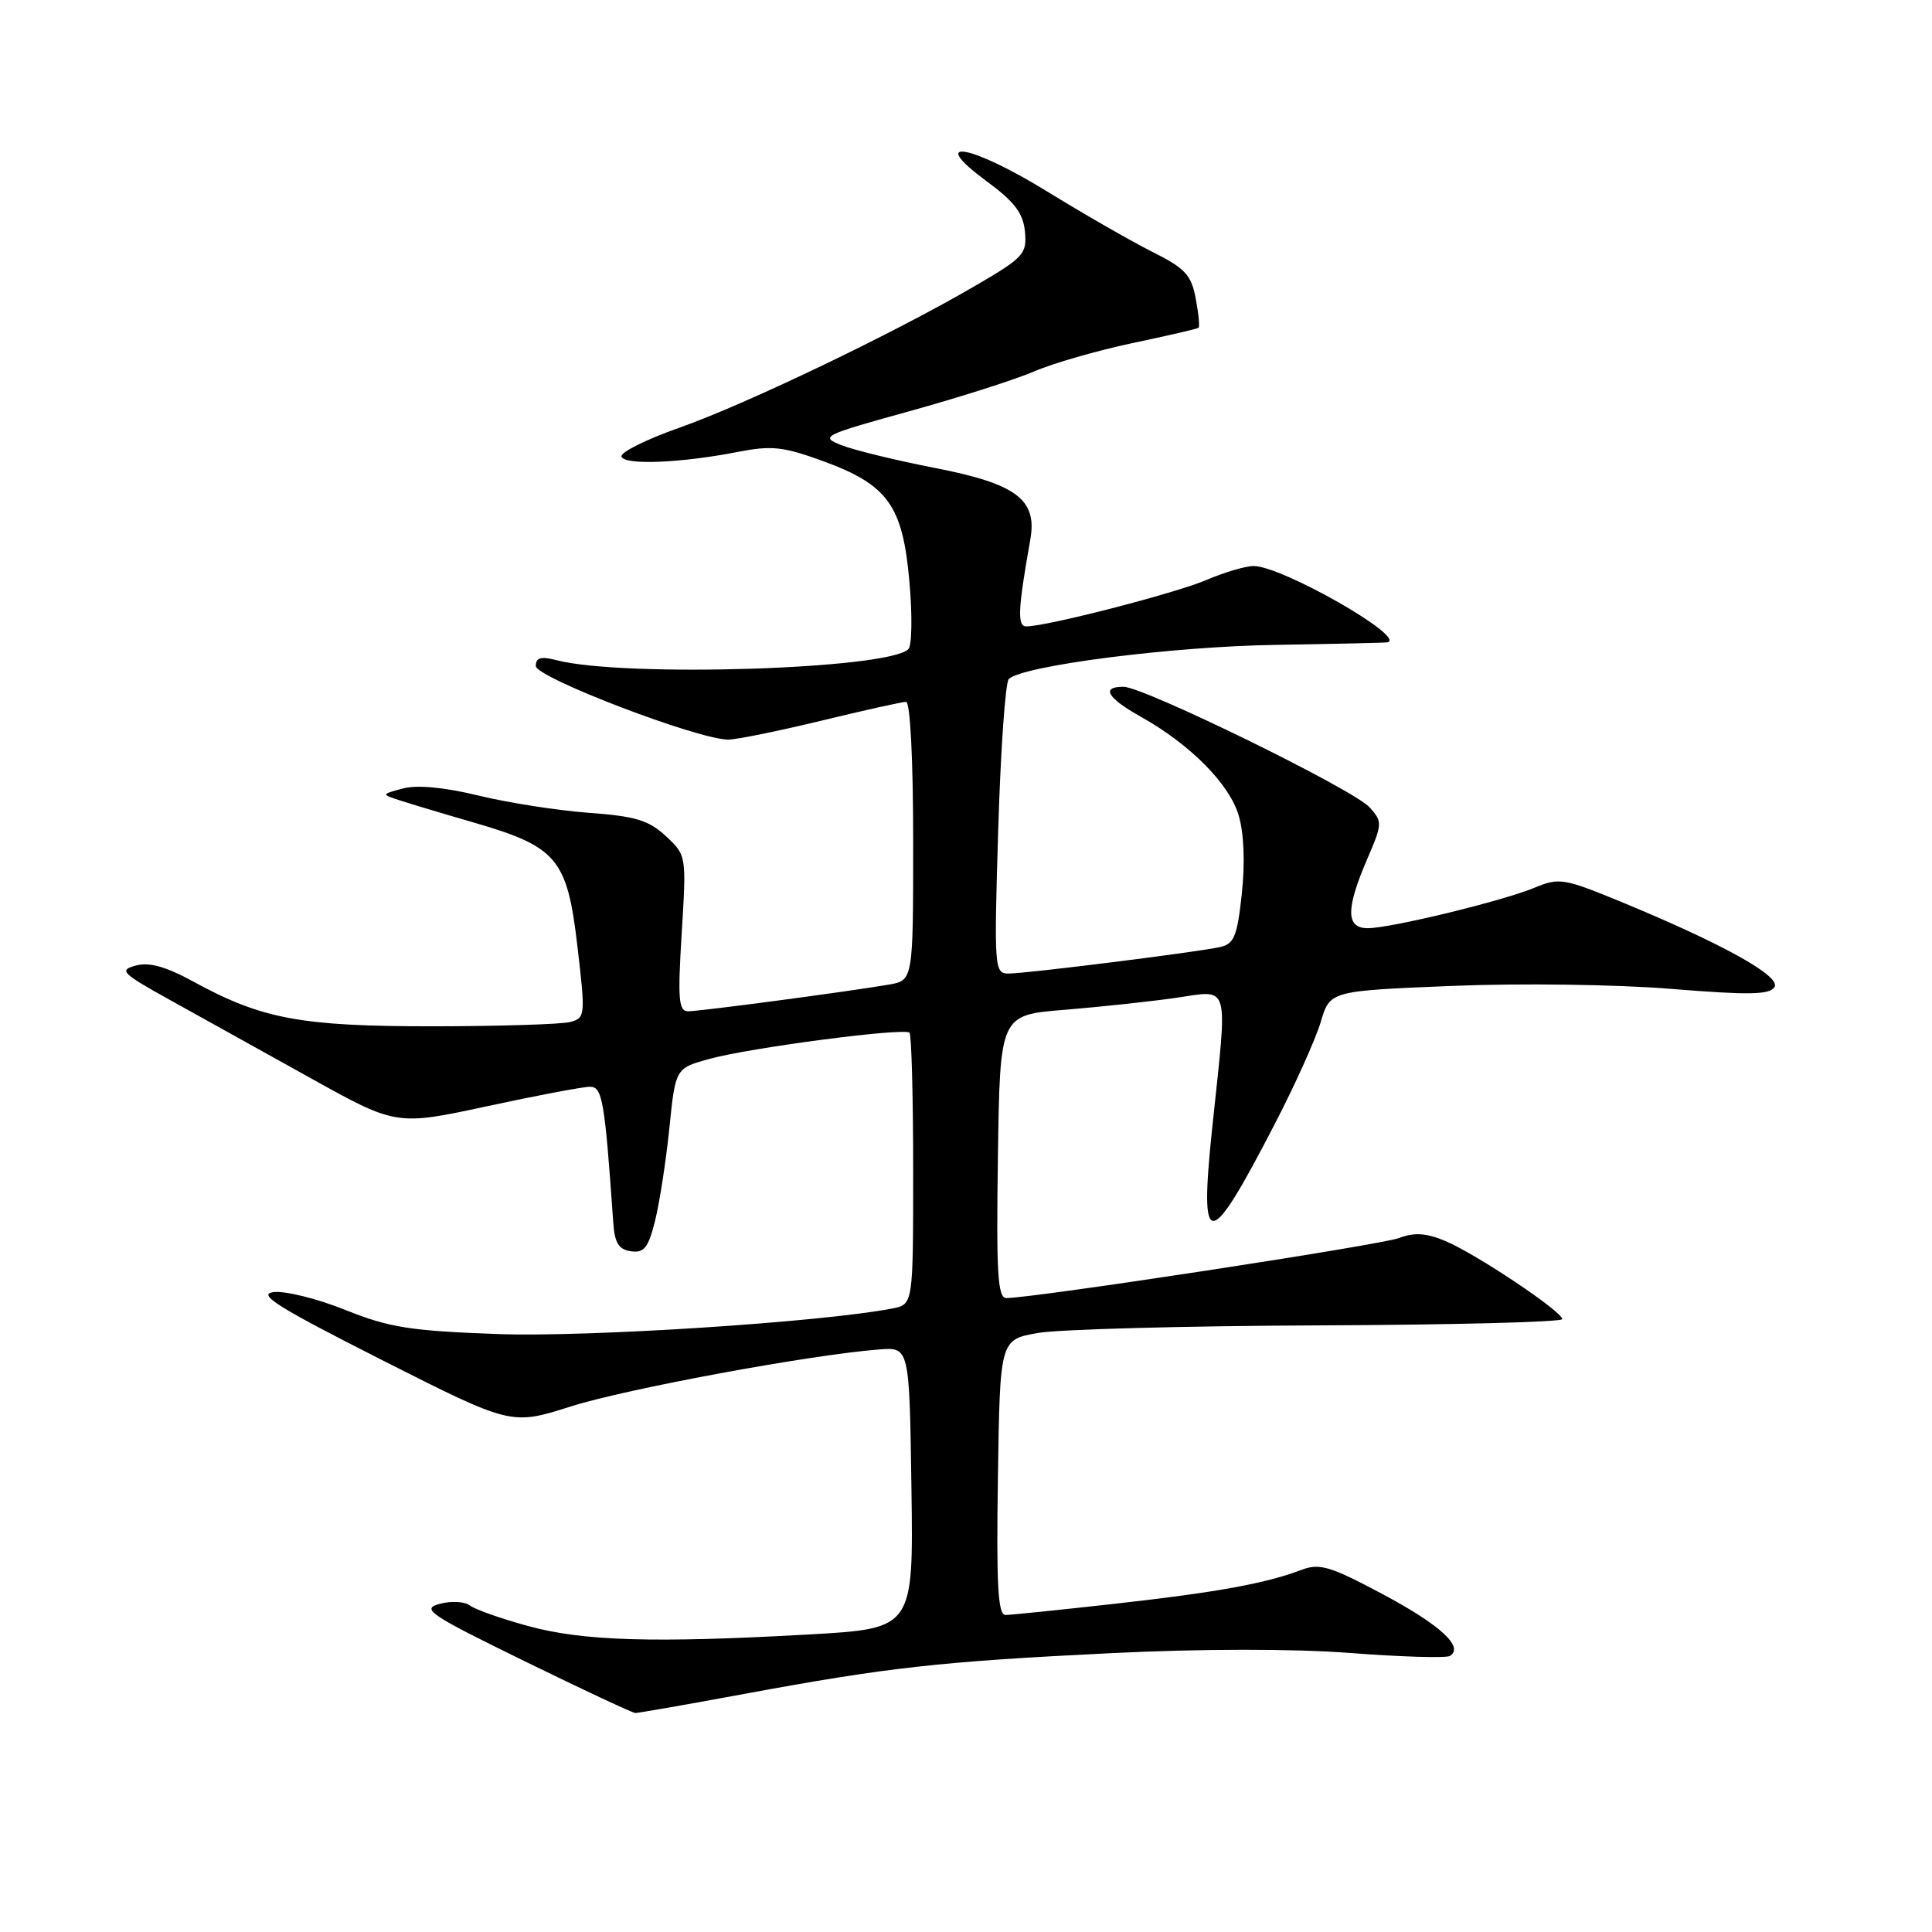 <?xml version="1.0" encoding="UTF-8" standalone="no"?>
<!DOCTYPE svg PUBLIC "-//W3C//DTD SVG 1.1//EN" "http://www.w3.org/Graphics/SVG/1.1/DTD/svg11.dtd" >
<svg xmlns="http://www.w3.org/2000/svg" xmlns:xlink="http://www.w3.org/1999/xlink" version="1.1" viewBox="0 0 256 256">
 <g >
 <path fill="currentColor"
d=" M 98.68 224.44 C 117.70 220.93 124.50 220.17 147.06 219.06 C 159.32 218.46 171.20 218.45 178.93 219.03 C 185.70 219.55 191.64 219.72 192.12 219.42 C 194.04 218.24 190.84 215.30 183.20 211.23 C 176.27 207.53 174.85 207.11 172.47 208.01 C 167.71 209.82 161.28 210.99 147.70 212.51 C 140.44 213.32 133.93 213.99 133.23 213.99 C 132.23 214.00 132.01 210.00 132.23 195.76 C 132.50 177.52 132.50 177.52 137.50 176.63 C 140.25 176.14 157.01 175.69 174.75 175.62 C 192.49 175.55 207.00 175.18 207.00 174.79 C 207.00 173.77 195.55 166.13 191.50 164.43 C 188.95 163.37 187.41 163.28 185.36 164.05 C 182.95 164.97 136.93 172.00 133.34 172.00 C 132.20 172.00 132.00 168.69 132.23 153.25 C 132.50 134.50 132.50 134.50 141.00 133.81 C 145.68 133.43 152.31 132.72 155.75 132.23 C 163.08 131.18 162.69 129.84 160.64 149.31 C 158.88 166.00 160.11 165.96 168.88 149.00 C 171.59 143.78 174.34 137.66 175.01 135.40 C 176.23 131.30 176.23 131.30 192.36 130.64 C 201.44 130.27 214.15 130.44 221.42 131.03 C 231.77 131.87 234.49 131.82 235.13 130.79 C 236.02 129.35 228.22 125.03 214.64 119.43 C 207.25 116.39 206.58 116.28 203.38 117.61 C 199.18 119.37 184.31 122.98 181.25 122.99 C 178.34 123.00 178.31 120.48 181.13 113.91 C 183.19 109.13 183.20 108.88 181.47 106.97 C 179.33 104.60 151.55 91.00 148.86 91.00 C 145.85 91.00 146.70 92.47 151.18 94.98 C 157.72 98.65 162.87 103.85 164.12 108.01 C 164.83 110.37 164.99 114.28 164.55 118.40 C 163.94 124.07 163.53 125.07 161.67 125.49 C 158.66 126.16 136.02 129.00 133.64 129.00 C 131.76 129.00 131.71 128.35 132.27 109.88 C 132.59 99.36 133.22 90.40 133.67 89.97 C 135.55 88.19 155.31 85.66 169.00 85.45 C 176.97 85.32 183.67 85.17 183.87 85.11 C 186.31 84.38 169.83 75.00 166.11 75.00 C 165.04 75.00 162.21 75.84 159.83 76.86 C 155.74 78.61 138.71 83.00 136.00 83.00 C 134.77 83.00 134.87 80.80 136.52 71.50 C 137.46 66.20 134.71 64.12 123.95 62.02 C 118.75 61.01 113.15 59.64 111.50 58.99 C 108.62 57.85 108.97 57.68 120.50 54.49 C 127.10 52.66 134.54 50.29 137.02 49.22 C 139.51 48.14 145.36 46.46 150.02 45.47 C 154.69 44.49 158.64 43.57 158.81 43.44 C 158.99 43.31 158.82 41.56 158.44 39.56 C 157.86 36.42 157.04 35.55 152.63 33.34 C 149.81 31.92 143.52 28.31 138.67 25.32 C 128.55 19.10 122.74 18.13 130.73 24.01 C 134.42 26.73 135.57 28.23 135.81 30.68 C 136.09 33.64 135.67 34.11 129.24 37.86 C 118.51 44.13 98.91 53.53 90.06 56.66 C 85.63 58.22 82.16 59.95 82.35 60.50 C 82.75 61.66 90.18 61.36 97.72 59.89 C 102.23 59.01 103.76 59.17 109.00 61.08 C 117.65 64.23 119.61 66.96 120.50 77.04 C 120.90 81.51 120.84 85.56 120.36 86.02 C 117.66 88.69 82.66 89.78 73.75 87.48 C 71.67 86.94 71.00 87.13 71.00 88.25 C 71.00 89.78 92.52 98.01 96.50 98.00 C 97.60 98.00 103.14 96.87 108.81 95.50 C 114.49 94.12 119.55 93.00 120.06 93.00 C 120.61 93.00 121.00 100.66 121.00 111.45 C 121.00 129.91 121.00 129.91 117.75 130.47 C 112.41 131.39 92.77 134.00 91.17 134.00 C 89.92 134.00 89.79 132.40 90.33 123.67 C 90.96 113.35 90.96 113.33 88.23 110.79 C 85.97 108.69 84.21 108.15 78.00 107.70 C 73.88 107.39 67.32 106.37 63.42 105.42 C 58.90 104.32 55.29 103.98 53.42 104.47 C 50.50 105.25 50.50 105.25 53.00 106.06 C 54.38 106.51 58.76 107.83 62.74 108.98 C 73.82 112.19 75.15 113.77 76.50 125.30 C 77.59 134.58 77.56 134.88 75.56 135.42 C 74.43 135.72 66.27 135.98 57.43 135.99 C 39.88 136.00 34.70 135.04 25.57 130.04 C 21.98 128.08 19.77 127.46 18.00 127.94 C 15.72 128.55 16.10 128.94 22.50 132.49 C 26.35 134.62 34.67 139.25 41.00 142.77 C 52.50 149.17 52.50 149.17 64.51 146.59 C 71.11 145.16 77.26 144.00 78.17 144.00 C 79.82 144.00 80.13 145.79 81.26 162.00 C 81.44 164.70 81.98 165.57 83.61 165.80 C 85.34 166.05 85.90 165.34 86.79 161.80 C 87.38 159.44 88.24 153.91 88.69 149.53 C 89.50 141.55 89.50 141.55 94.00 140.31 C 99.41 138.82 119.82 136.15 120.51 136.84 C 120.78 137.11 121.00 145.32 121.00 155.09 C 121.00 172.84 121.00 172.84 118.25 173.38 C 108.90 175.19 77.95 177.20 66.00 176.77 C 54.35 176.35 51.58 175.91 45.75 173.57 C 42.04 172.08 37.77 171.02 36.25 171.21 C 34.03 171.48 36.77 173.20 50.61 180.21 C 67.73 188.87 67.73 188.87 75.61 186.37 C 82.96 184.03 107.39 179.51 116.50 178.81 C 120.50 178.50 120.50 178.50 120.77 197.15 C 121.04 215.79 121.04 215.79 107.27 216.57 C 86.67 217.73 77.26 217.45 69.99 215.46 C 66.42 214.49 62.94 213.26 62.26 212.73 C 61.58 212.21 59.78 212.11 58.26 212.52 C 55.76 213.19 56.83 213.91 69.50 220.11 C 77.20 223.88 83.81 226.97 84.18 226.98 C 84.56 226.99 91.08 225.85 98.68 224.44 Z "/>
</g>
</svg>
